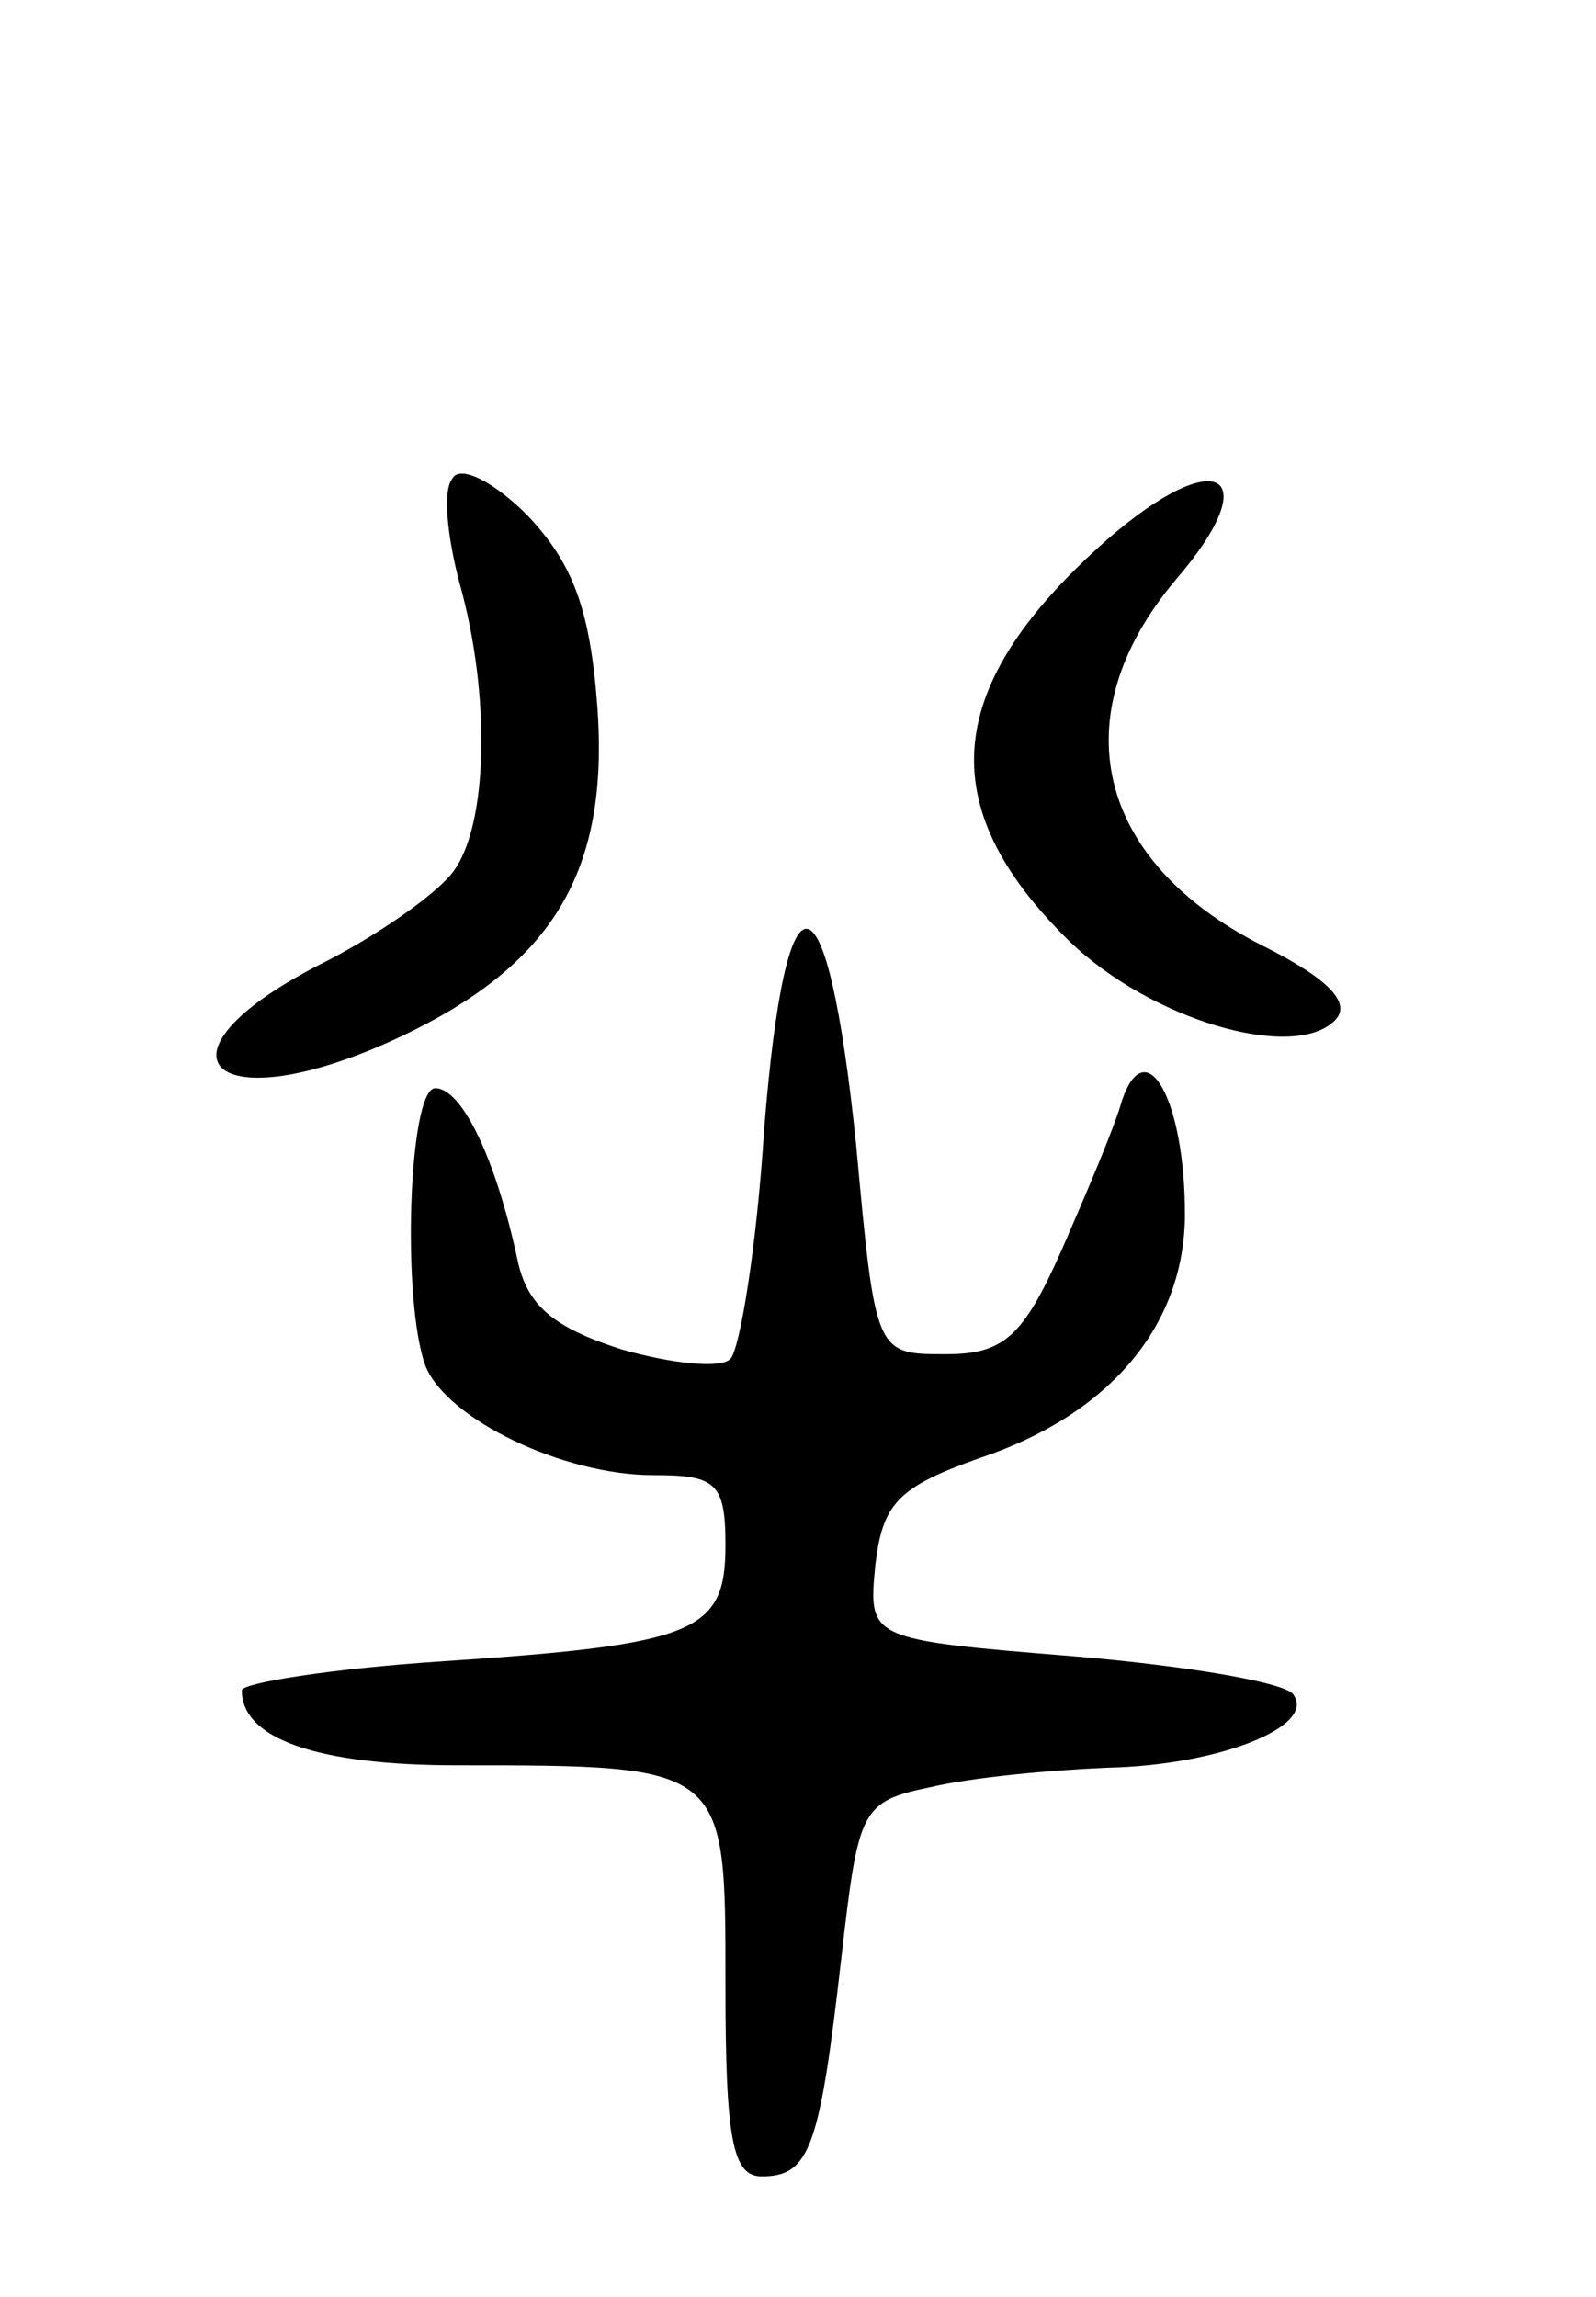 <svg version="1.0" xmlns="http://www.w3.org/2000/svg"
 width="66pt" height="95pt" viewBox="0 0 66 95"
 preserveAspectRatio="xMidYMid meet">
<g transform="translate(0,95) scale(0.1,-0.1)"
fill="#000000" stroke="none">
<path d="M187 752 c-4 -5 -2 -24 3 -43 13 -46 12 -101 -3 -120 -7 -9 -31 -26
-55 -38 -74 -38 -44 -66 33 -30 64 30 87 69 82 137 -3 40 -10 59 -29 79 -14
14 -28 21 -31 15z"/>
<path d="M458 727 c-68 -60 -73 -110 -16 -166 34 -33 93 -50 110 -33 7 7 -2
17 -30 31 -69 35 -83 95 -36 151 38 44 18 57 -28 17z"/>
<path d="M316 483 c-3 -48 -10 -91 -14 -95 -4 -4 -24 -2 -45 4 -28 9 -39 18
-43 37 -9 42 -23 71 -34 71 -11 0 -14 -88 -4 -115 9 -22 57 -45 94 -45 26 0
30 -3 30 -29 0 -36 -12 -41 -117 -48 -46 -3 -83 -9 -83 -12 0 -20 31 -31 89
-31 112 0 111 0 111 -91 0 -64 3 -79 15 -79 20 0 24 12 33 91 7 61 8 64 37 70
17 4 49 7 73 8 46 1 86 17 77 30 -2 5 -43 12 -90 16 -86 7 -86 7 -83 38 3 25
9 32 43 44 54 18 85 55 85 101 0 47 -16 76 -26 47 -3 -11 -15 -39 -25 -62 -16
-36 -24 -43 -48 -43 -29 0 -29 0 -37 87 -12 116 -29 119 -38 6z"/>
</g>
</svg>
